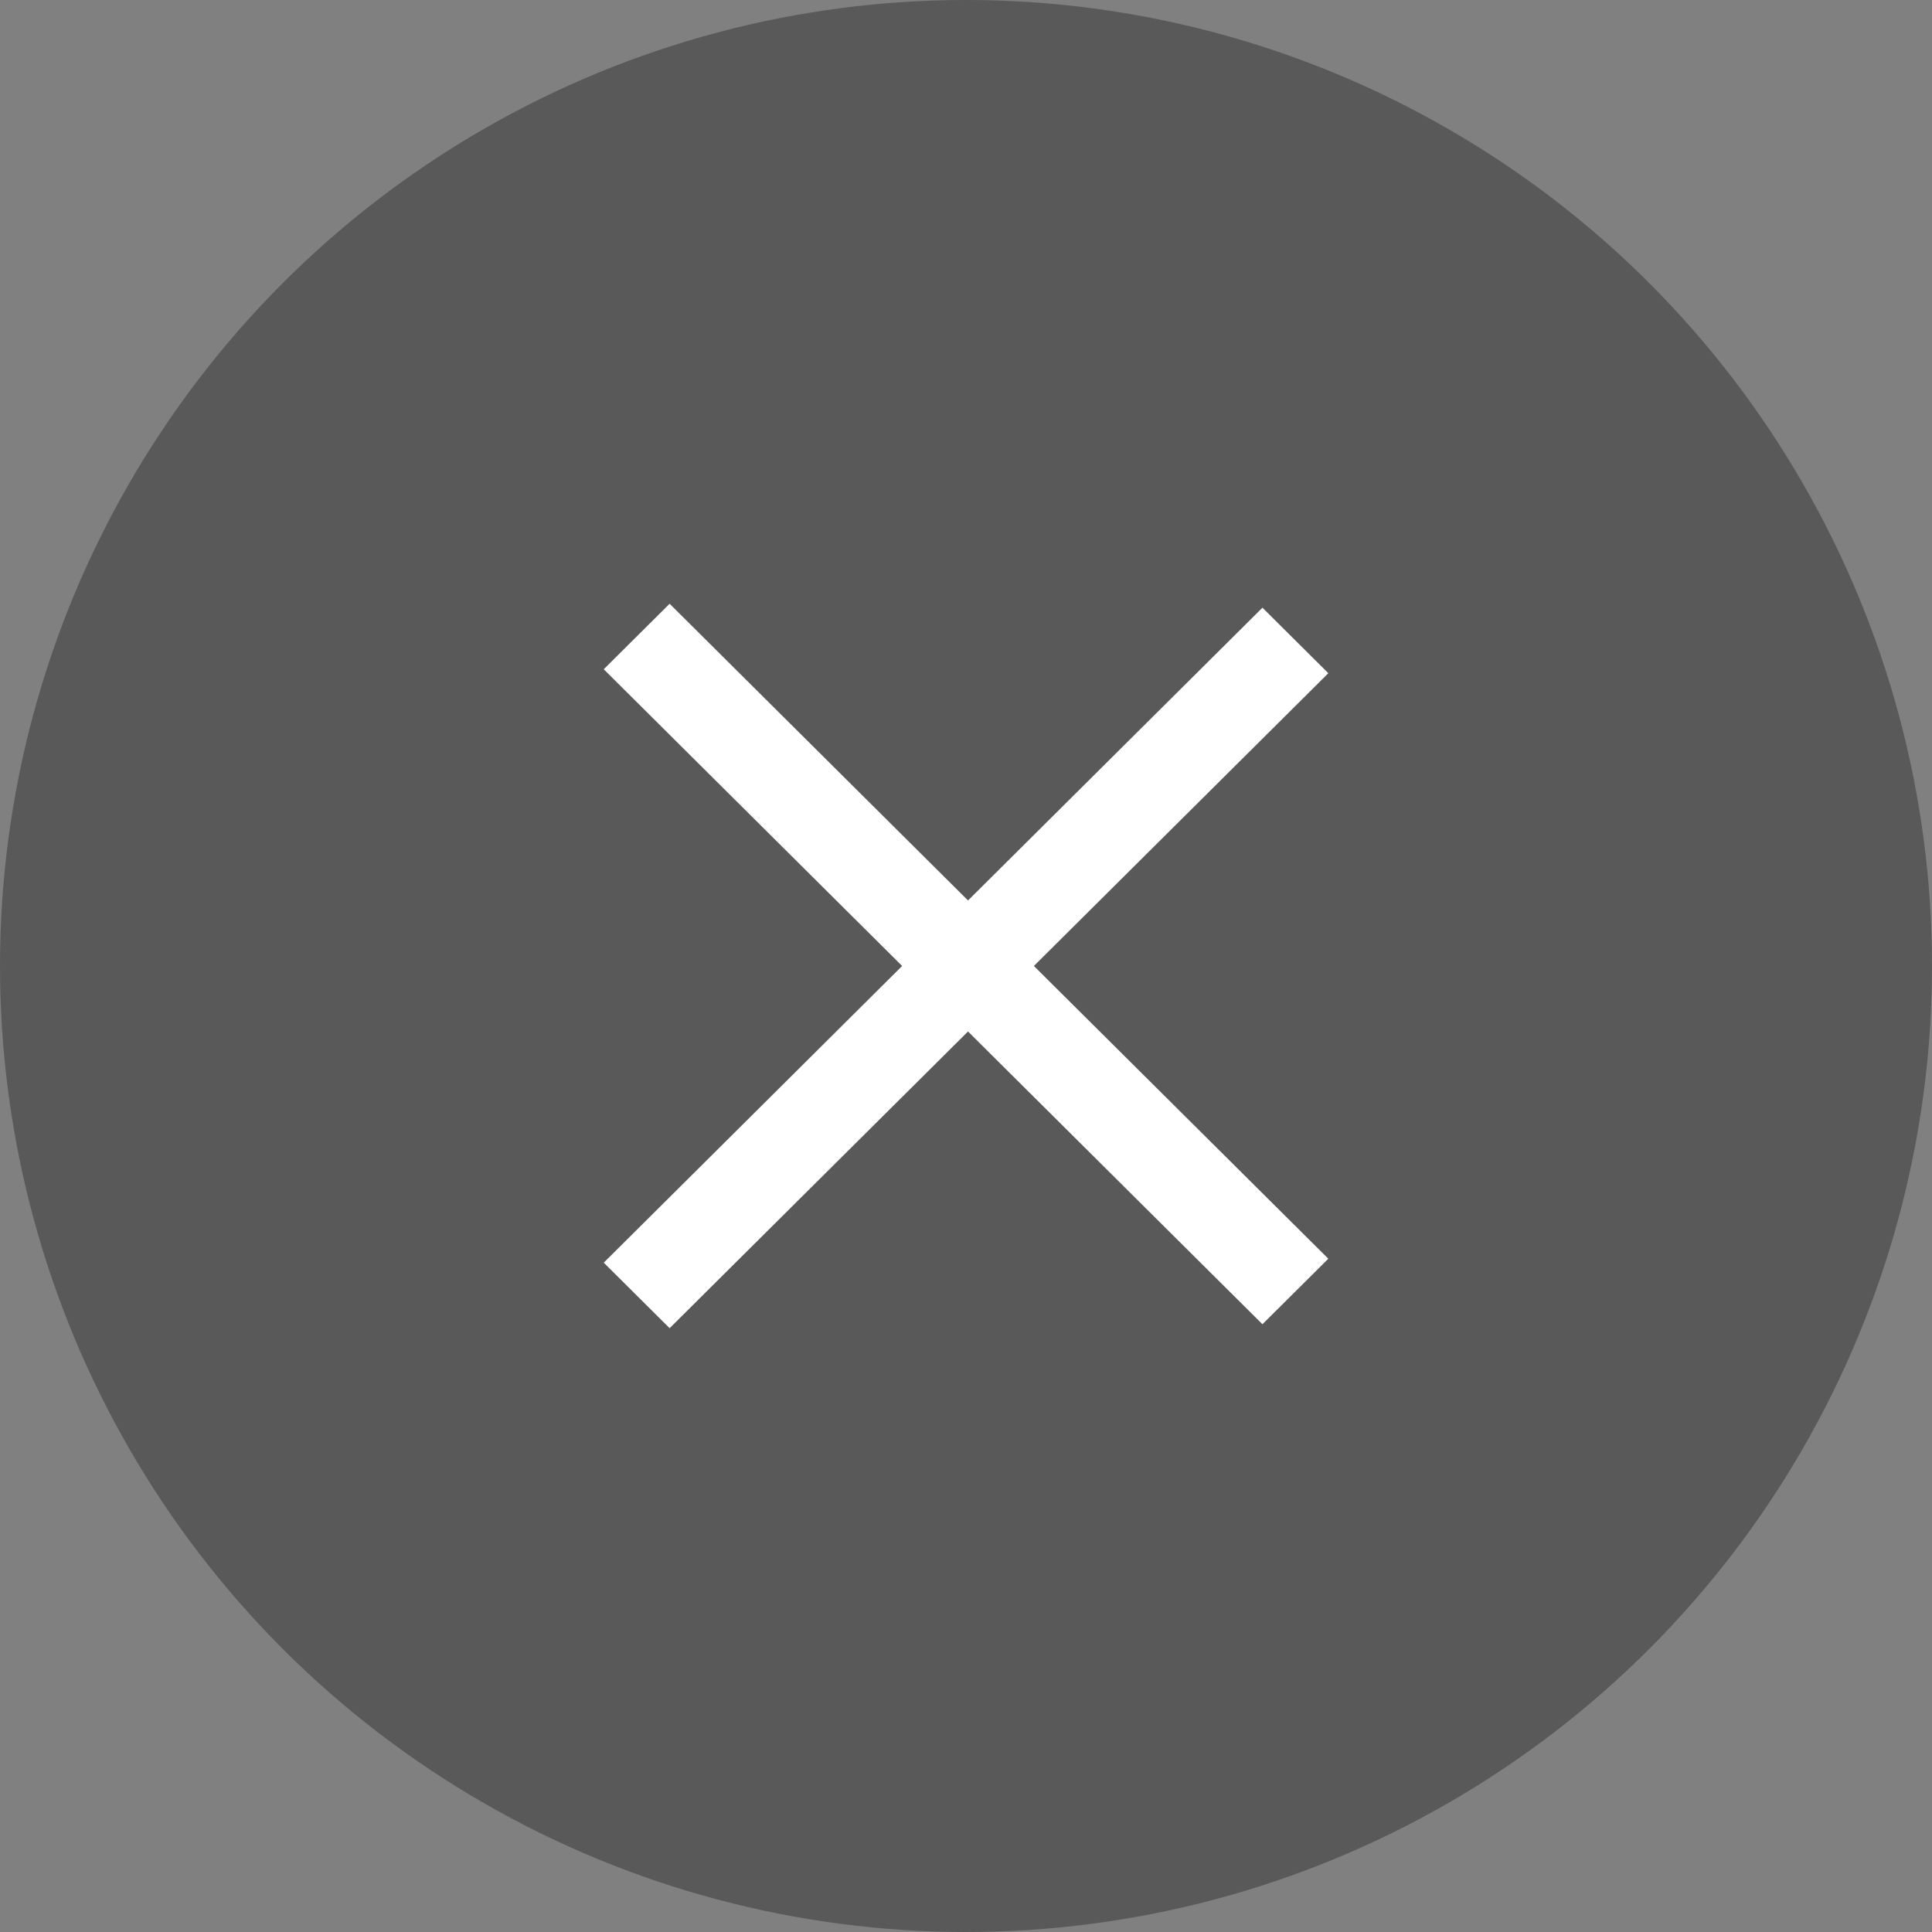 <svg width="32" height="32" viewBox="0 0 32 32" fill="none" xmlns="http://www.w3.org/2000/svg">
<rect x="0" y="0" width="32" height="32" fill="#808080" stroke="none"/>
<circle cx="16" cy="16" r="16" fill="#202020" fill-opacity="0.4"/>
<rect width="15.388" height="1.539" transform="matrix(0.709 -0.705 0.709 0.705 10 20.914)" fill="white"/>
<rect width="15.388" height="1.539" transform="matrix(0.709 0.705 -0.709 0.705 11.091 10)" fill="white"/>
</svg>
